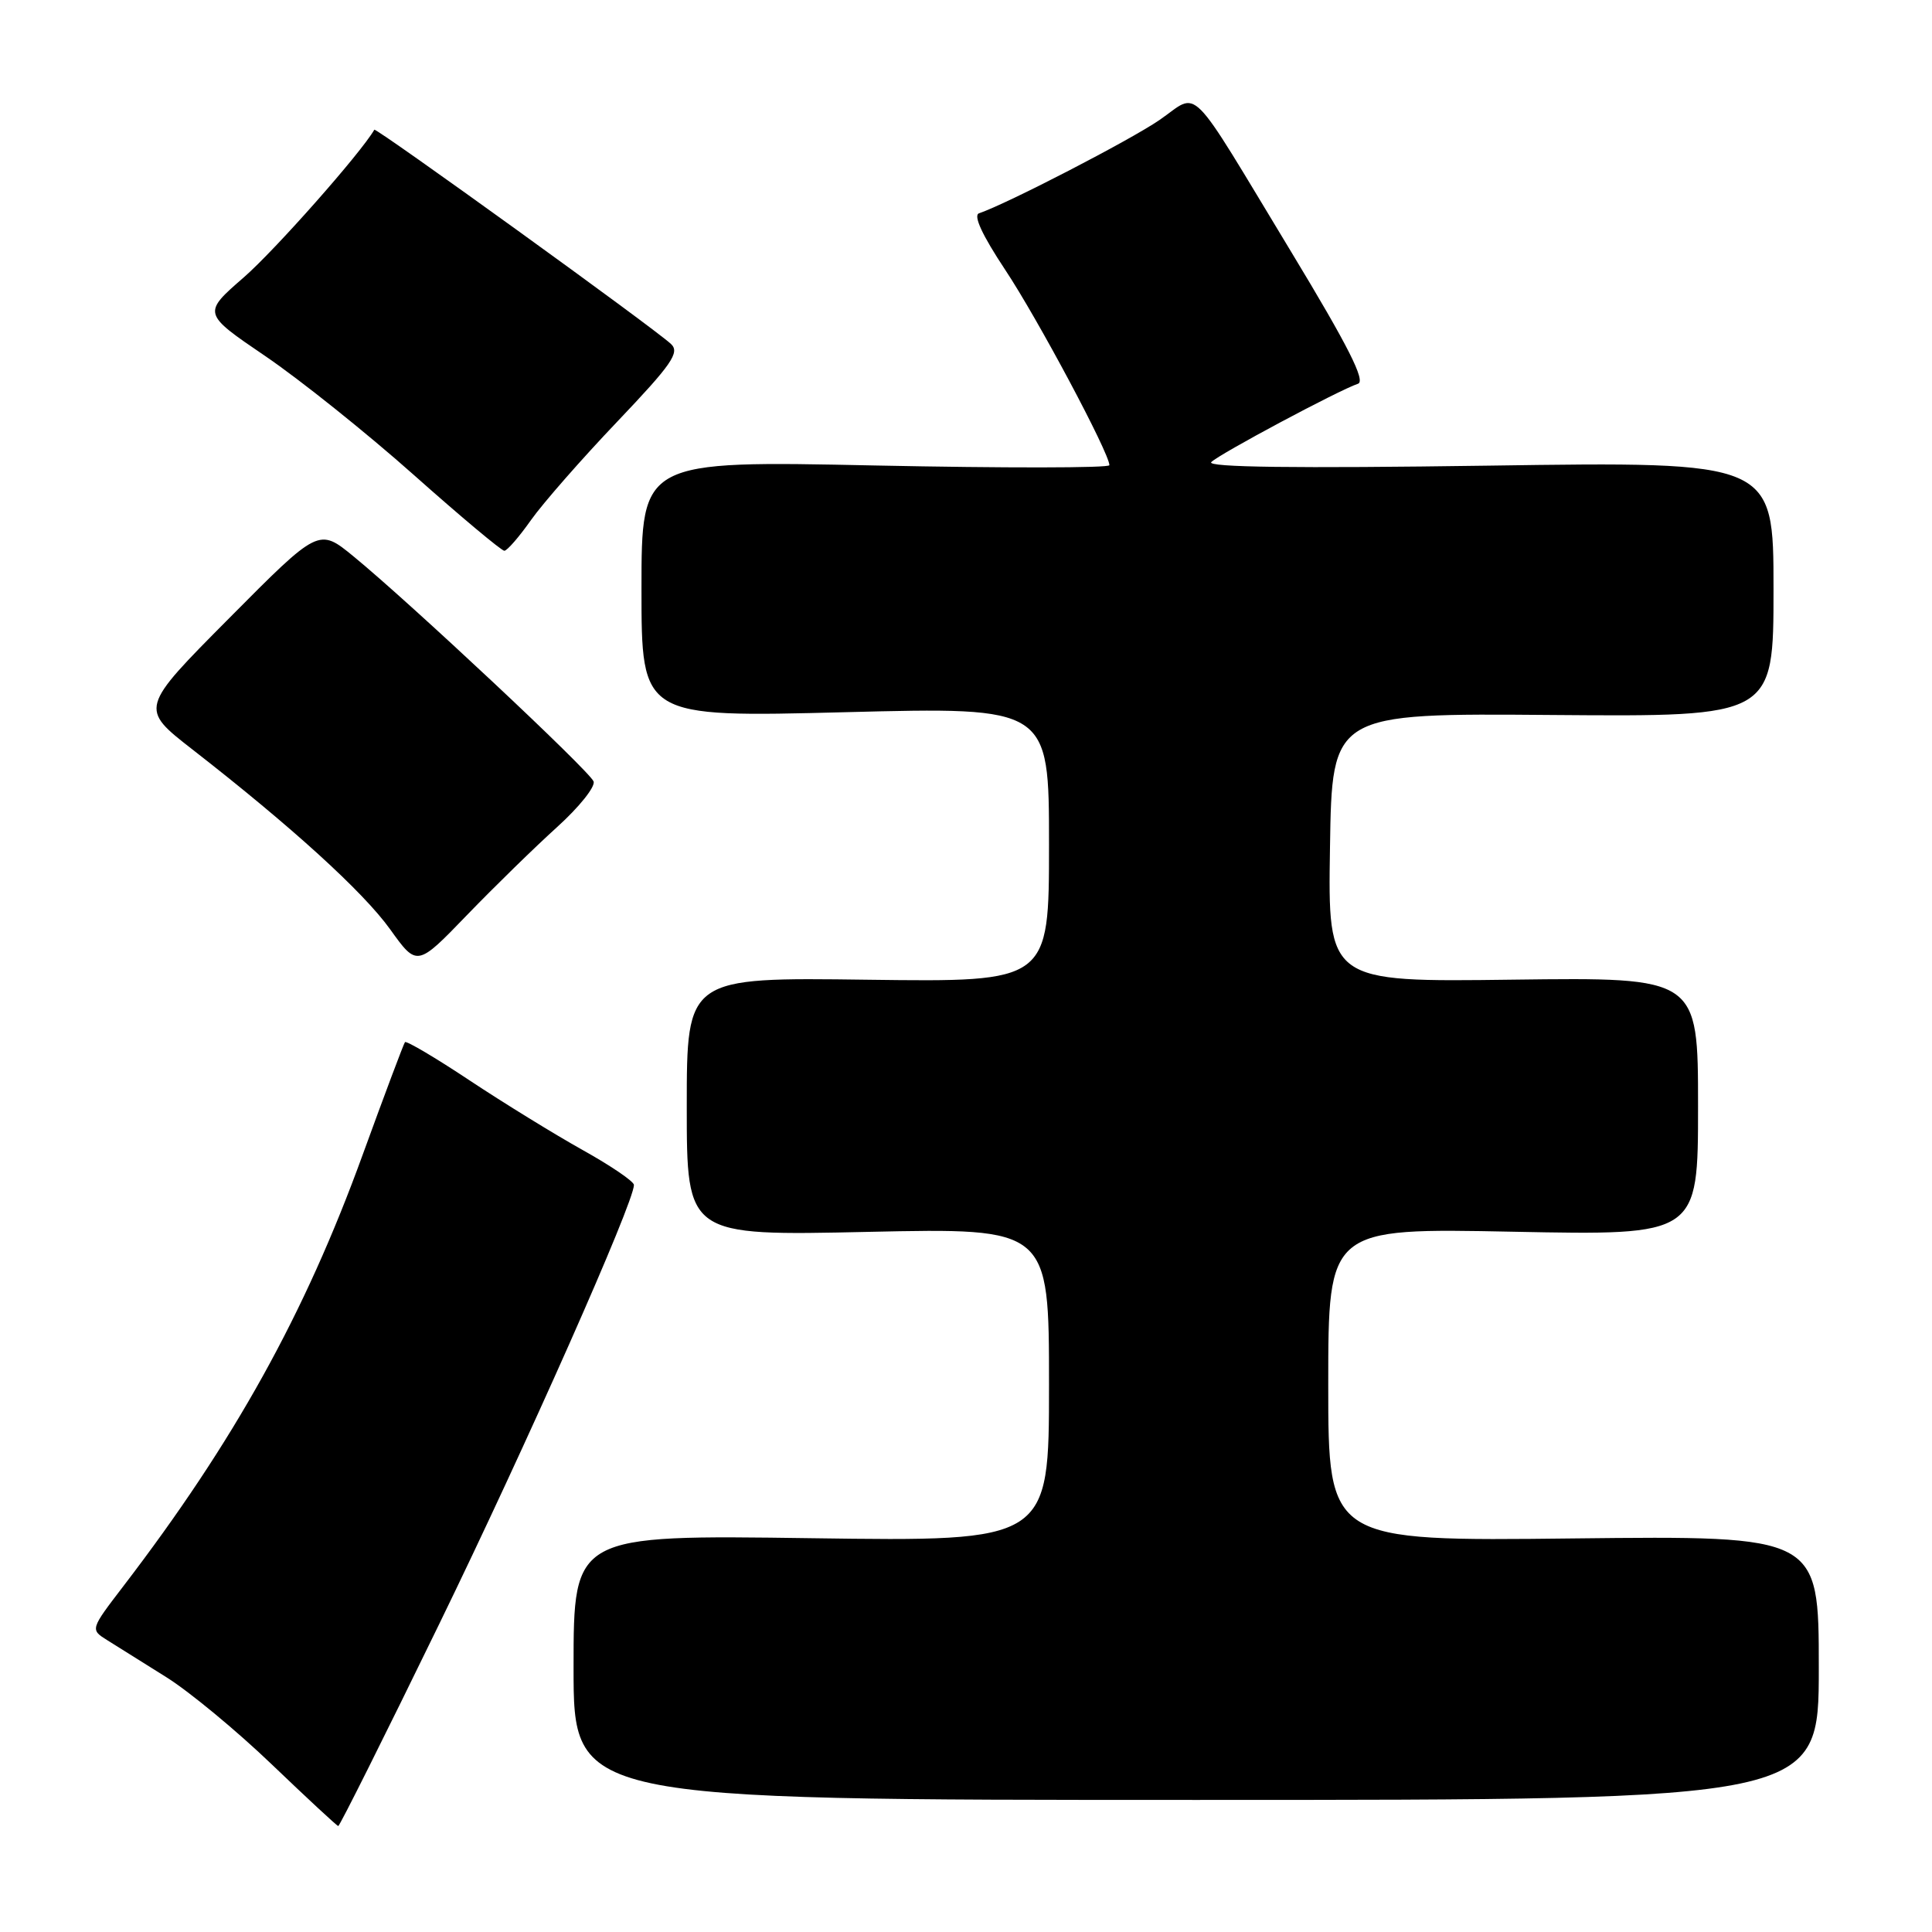 <?xml version="1.0" encoding="UTF-8" standalone="no"?>
<!DOCTYPE svg PUBLIC "-//W3C//DTD SVG 1.1//EN" "http://www.w3.org/Graphics/SVG/1.1/DTD/svg11.dtd" >
<svg xmlns="http://www.w3.org/2000/svg" xmlns:xlink="http://www.w3.org/1999/xlink" version="1.1" viewBox="0 0 256 256">
 <g >
 <path fill="currentColor"
d=" M 58.17 215.25 C 69.70 191.59 84.00 159.35 84.00 157.01 C 84.00 156.55 80.96 154.48 77.25 152.41 C 73.54 150.34 66.78 146.18 62.24 143.17 C 57.70 140.15 53.83 137.87 53.66 138.09 C 53.48 138.32 50.96 145.03 48.06 153.00 C 40.38 174.16 31.03 191.00 16.32 210.21 C 11.95 215.92 11.95 215.92 14.22 217.34 C 15.48 218.12 18.99 220.32 22.03 222.23 C 25.07 224.13 31.37 229.34 36.03 233.81 C 40.69 238.27 44.64 241.94 44.82 241.96 C 45.00 241.98 51.01 229.96 58.17 215.25 Z  M 241.00 220.99 C 241.00 203.49 241.00 203.49 208.50 203.85 C 176.00 204.22 176.00 204.22 176.00 183.47 C 176.00 162.72 176.00 162.72 200.50 163.21 C 225.00 163.70 225.00 163.70 225.00 146.60 C 225.00 129.50 225.00 129.50 200.48 129.81 C 175.95 130.13 175.95 130.13 176.23 112.31 C 176.50 94.50 176.50 94.50 205.75 94.74 C 235.00 94.97 235.00 94.97 235.00 78.06 C 235.00 61.15 235.00 61.15 197.25 61.70 C 171.59 62.07 159.82 61.92 160.50 61.23 C 161.55 60.16 177.45 51.67 179.94 50.85 C 180.99 50.50 178.65 45.87 171.13 33.44 C 157.12 10.28 159.03 12.20 153.64 15.90 C 149.77 18.56 133.39 27.03 129.73 28.26 C 128.93 28.53 130.15 31.16 133.18 35.73 C 137.49 42.21 147.00 60.05 147.00 61.64 C 147.00 62.02 133.05 62.03 116.00 61.68 C 85.00 61.03 85.00 61.03 85.00 78.04 C 85.00 95.06 85.00 95.06 112.00 94.37 C 139.00 93.68 139.00 93.68 139.00 111.91 C 139.00 130.13 139.00 130.13 115.00 129.82 C 91.00 129.50 91.00 129.50 91.00 146.63 C 91.00 163.76 91.00 163.76 115.00 163.23 C 139.00 162.71 139.00 162.71 139.00 183.48 C 139.00 204.26 139.00 204.26 107.50 203.82 C 76.00 203.38 76.00 203.38 76.00 220.94 C 76.00 238.50 76.00 238.50 158.50 238.50 C 241.00 238.50 241.00 238.50 241.00 220.99 Z  M 73.82 109.59 C 76.74 106.95 78.92 104.23 78.65 103.54 C 78.13 102.16 54.23 79.77 46.85 73.73 C 42.24 69.95 42.24 69.95 30.37 81.91 C 18.50 93.86 18.50 93.86 25.50 99.31 C 38.62 109.52 48.11 118.15 51.69 123.13 C 55.26 128.11 55.26 128.11 61.88 121.25 C 65.52 117.48 70.89 112.24 73.82 109.59 Z  M 70.36 68.91 C 71.94 66.68 77.07 60.82 81.78 55.88 C 89.03 48.26 90.11 46.70 88.91 45.58 C 86.65 43.46 49.80 16.86 49.60 17.19 C 47.77 20.34 36.45 33.13 32.33 36.73 C 26.82 41.52 26.82 41.52 35.16 47.19 C 39.75 50.31 48.60 57.39 54.83 62.93 C 61.06 68.47 66.46 72.99 66.83 72.98 C 67.20 72.97 68.79 71.14 70.36 68.91 Z "/>
</g>
</svg>